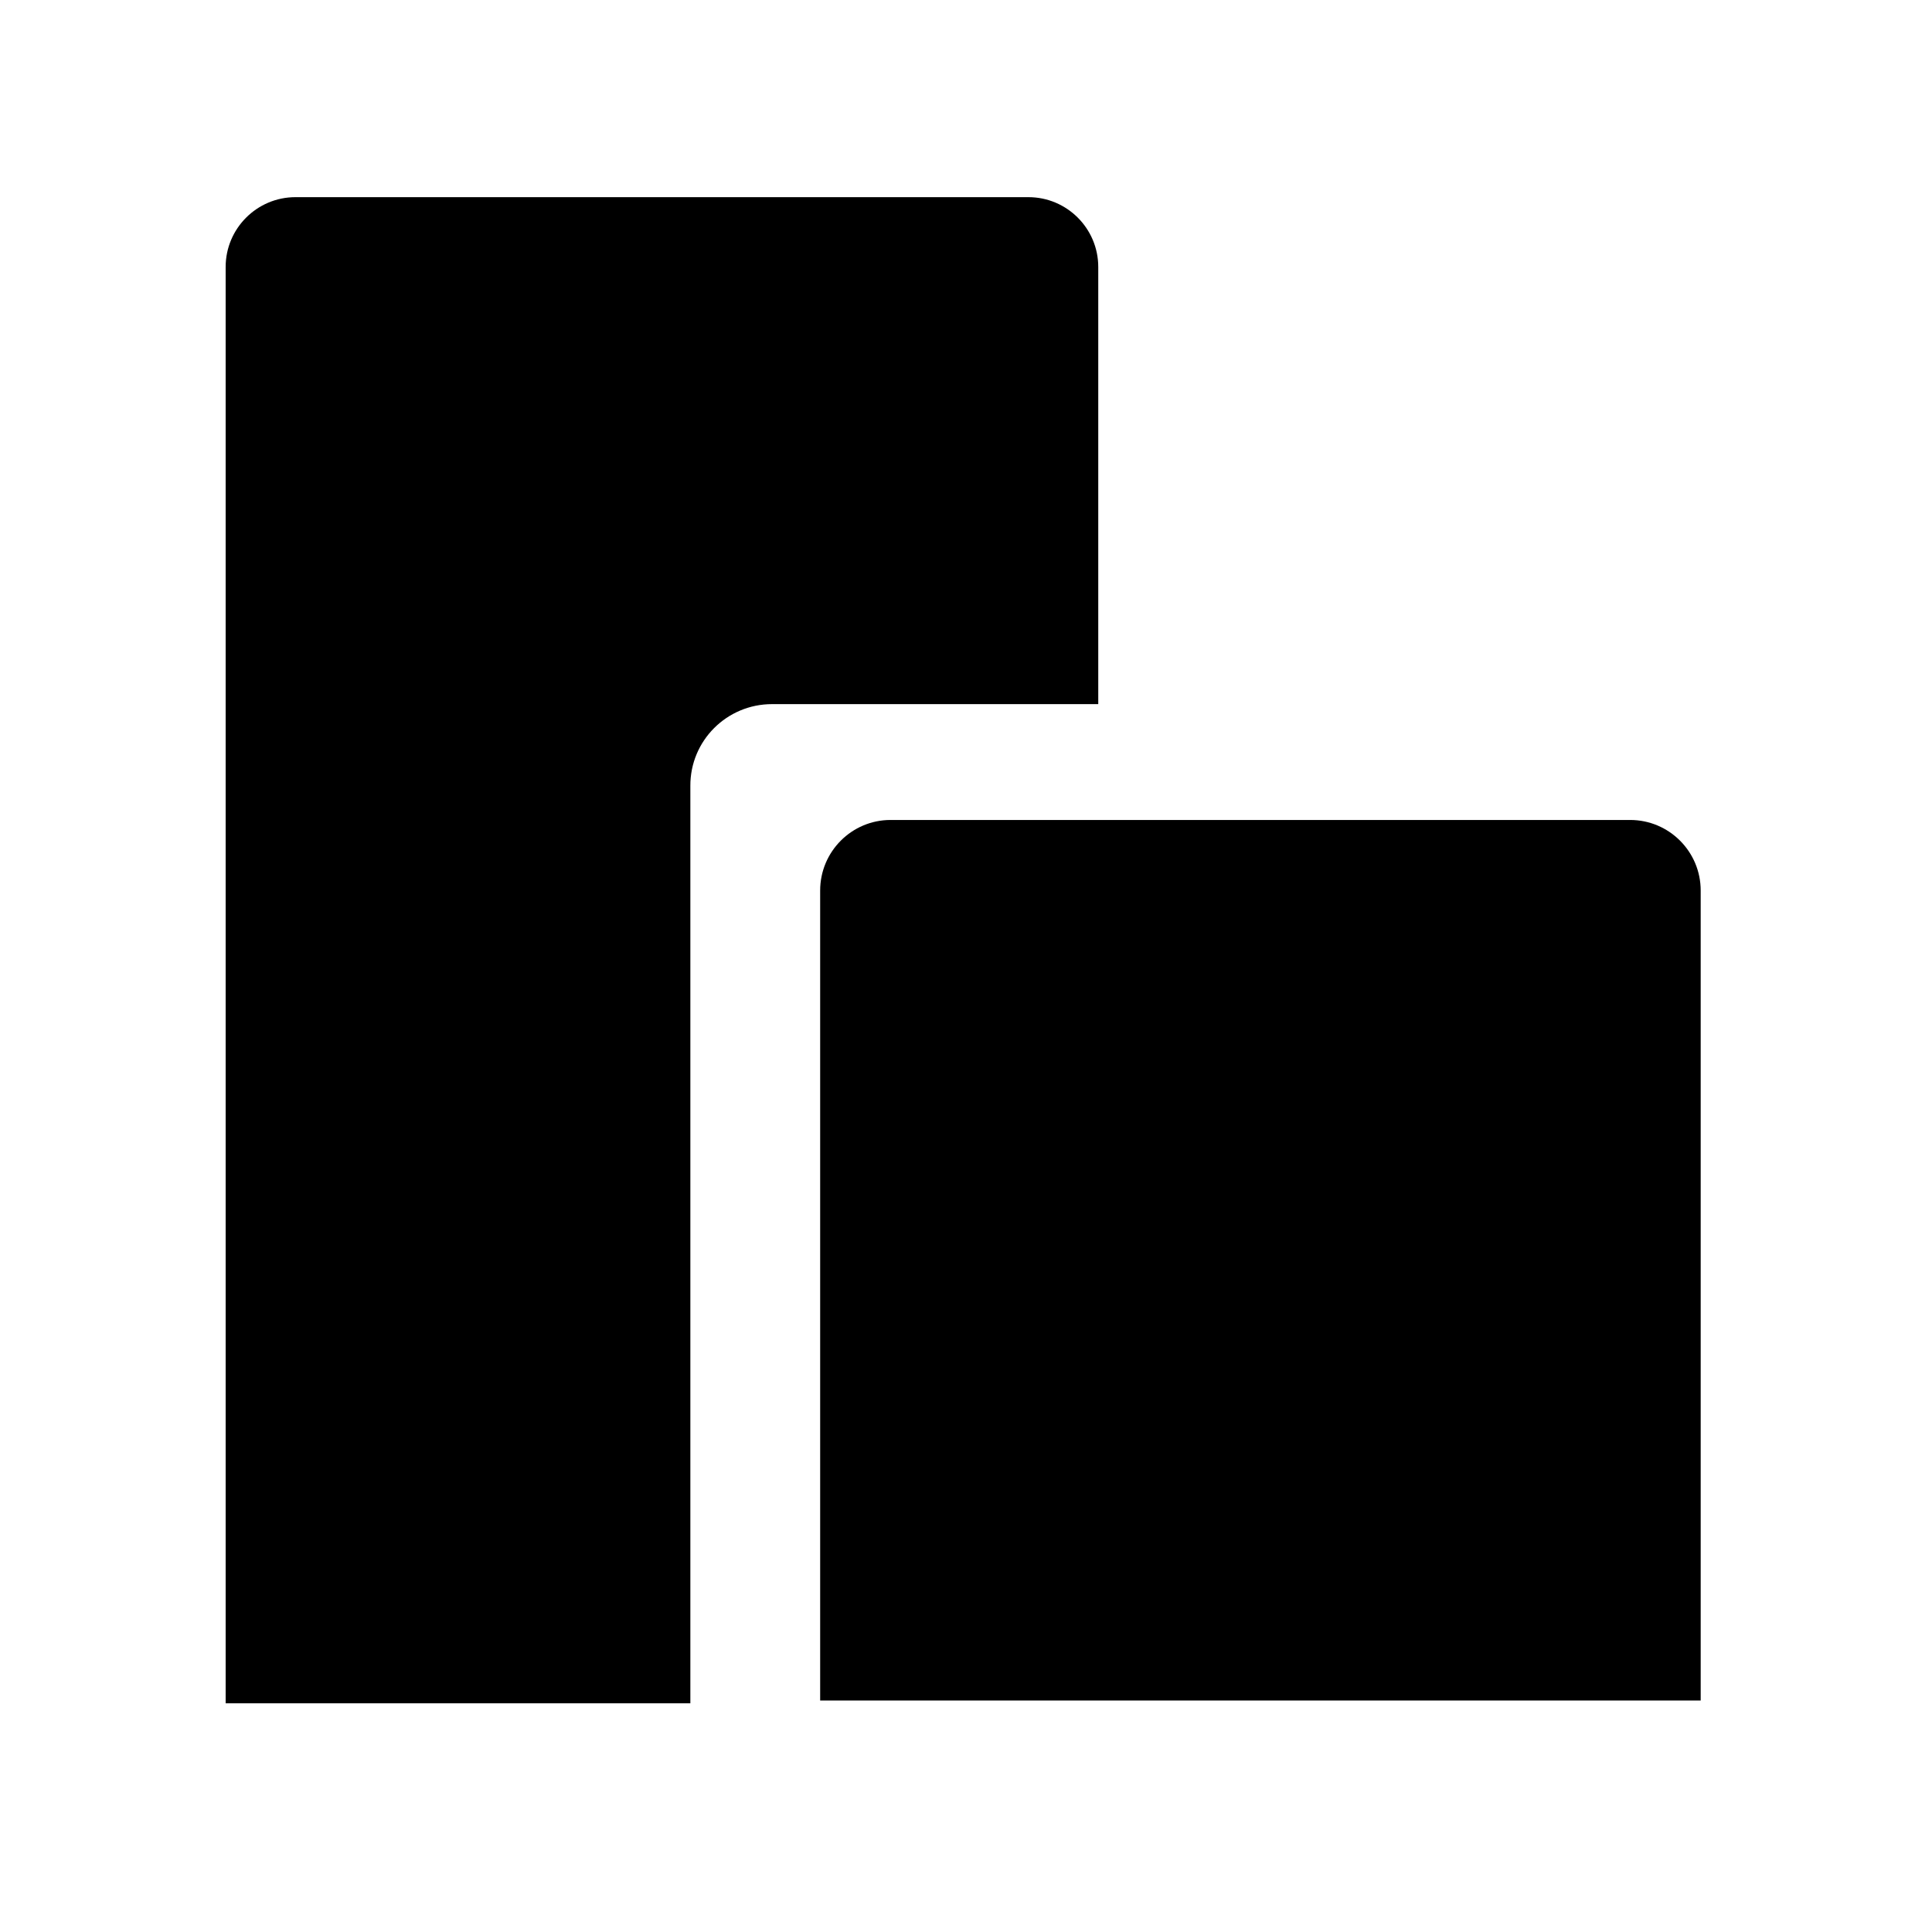 <?xml version="1.0" standalone="no"?><!DOCTYPE svg PUBLIC "-//W3C//DTD SVG 1.1//EN" "http://www.w3.org/Graphics/SVG/1.1/DTD/svg11.dtd"><svg t="1589521722351" class="icon" viewBox="0 0 1024 1024" version="1.1" xmlns="http://www.w3.org/2000/svg" p-id="1964" xmlns:xlink="http://www.w3.org/1999/xlink" width="200" height="200"><defs><style type="text/css"></style></defs><path d="M434.7 472v429.3h466.7V472c0-20.6-16.7-37.4-37.4-37.4H472c-20.5 0-37.3 16.7-37.3 37.4z" p-id="1965"></path><path d="M409.2 373.2h172.9V141.5c0-20.4-16.6-37-37-37H156.6c-20.4 0-37 16.6-37 37v761.3h246.3V416.5c-0.1-23.9 19.3-43.3 43.3-43.3z" p-id="1966"></path></svg>